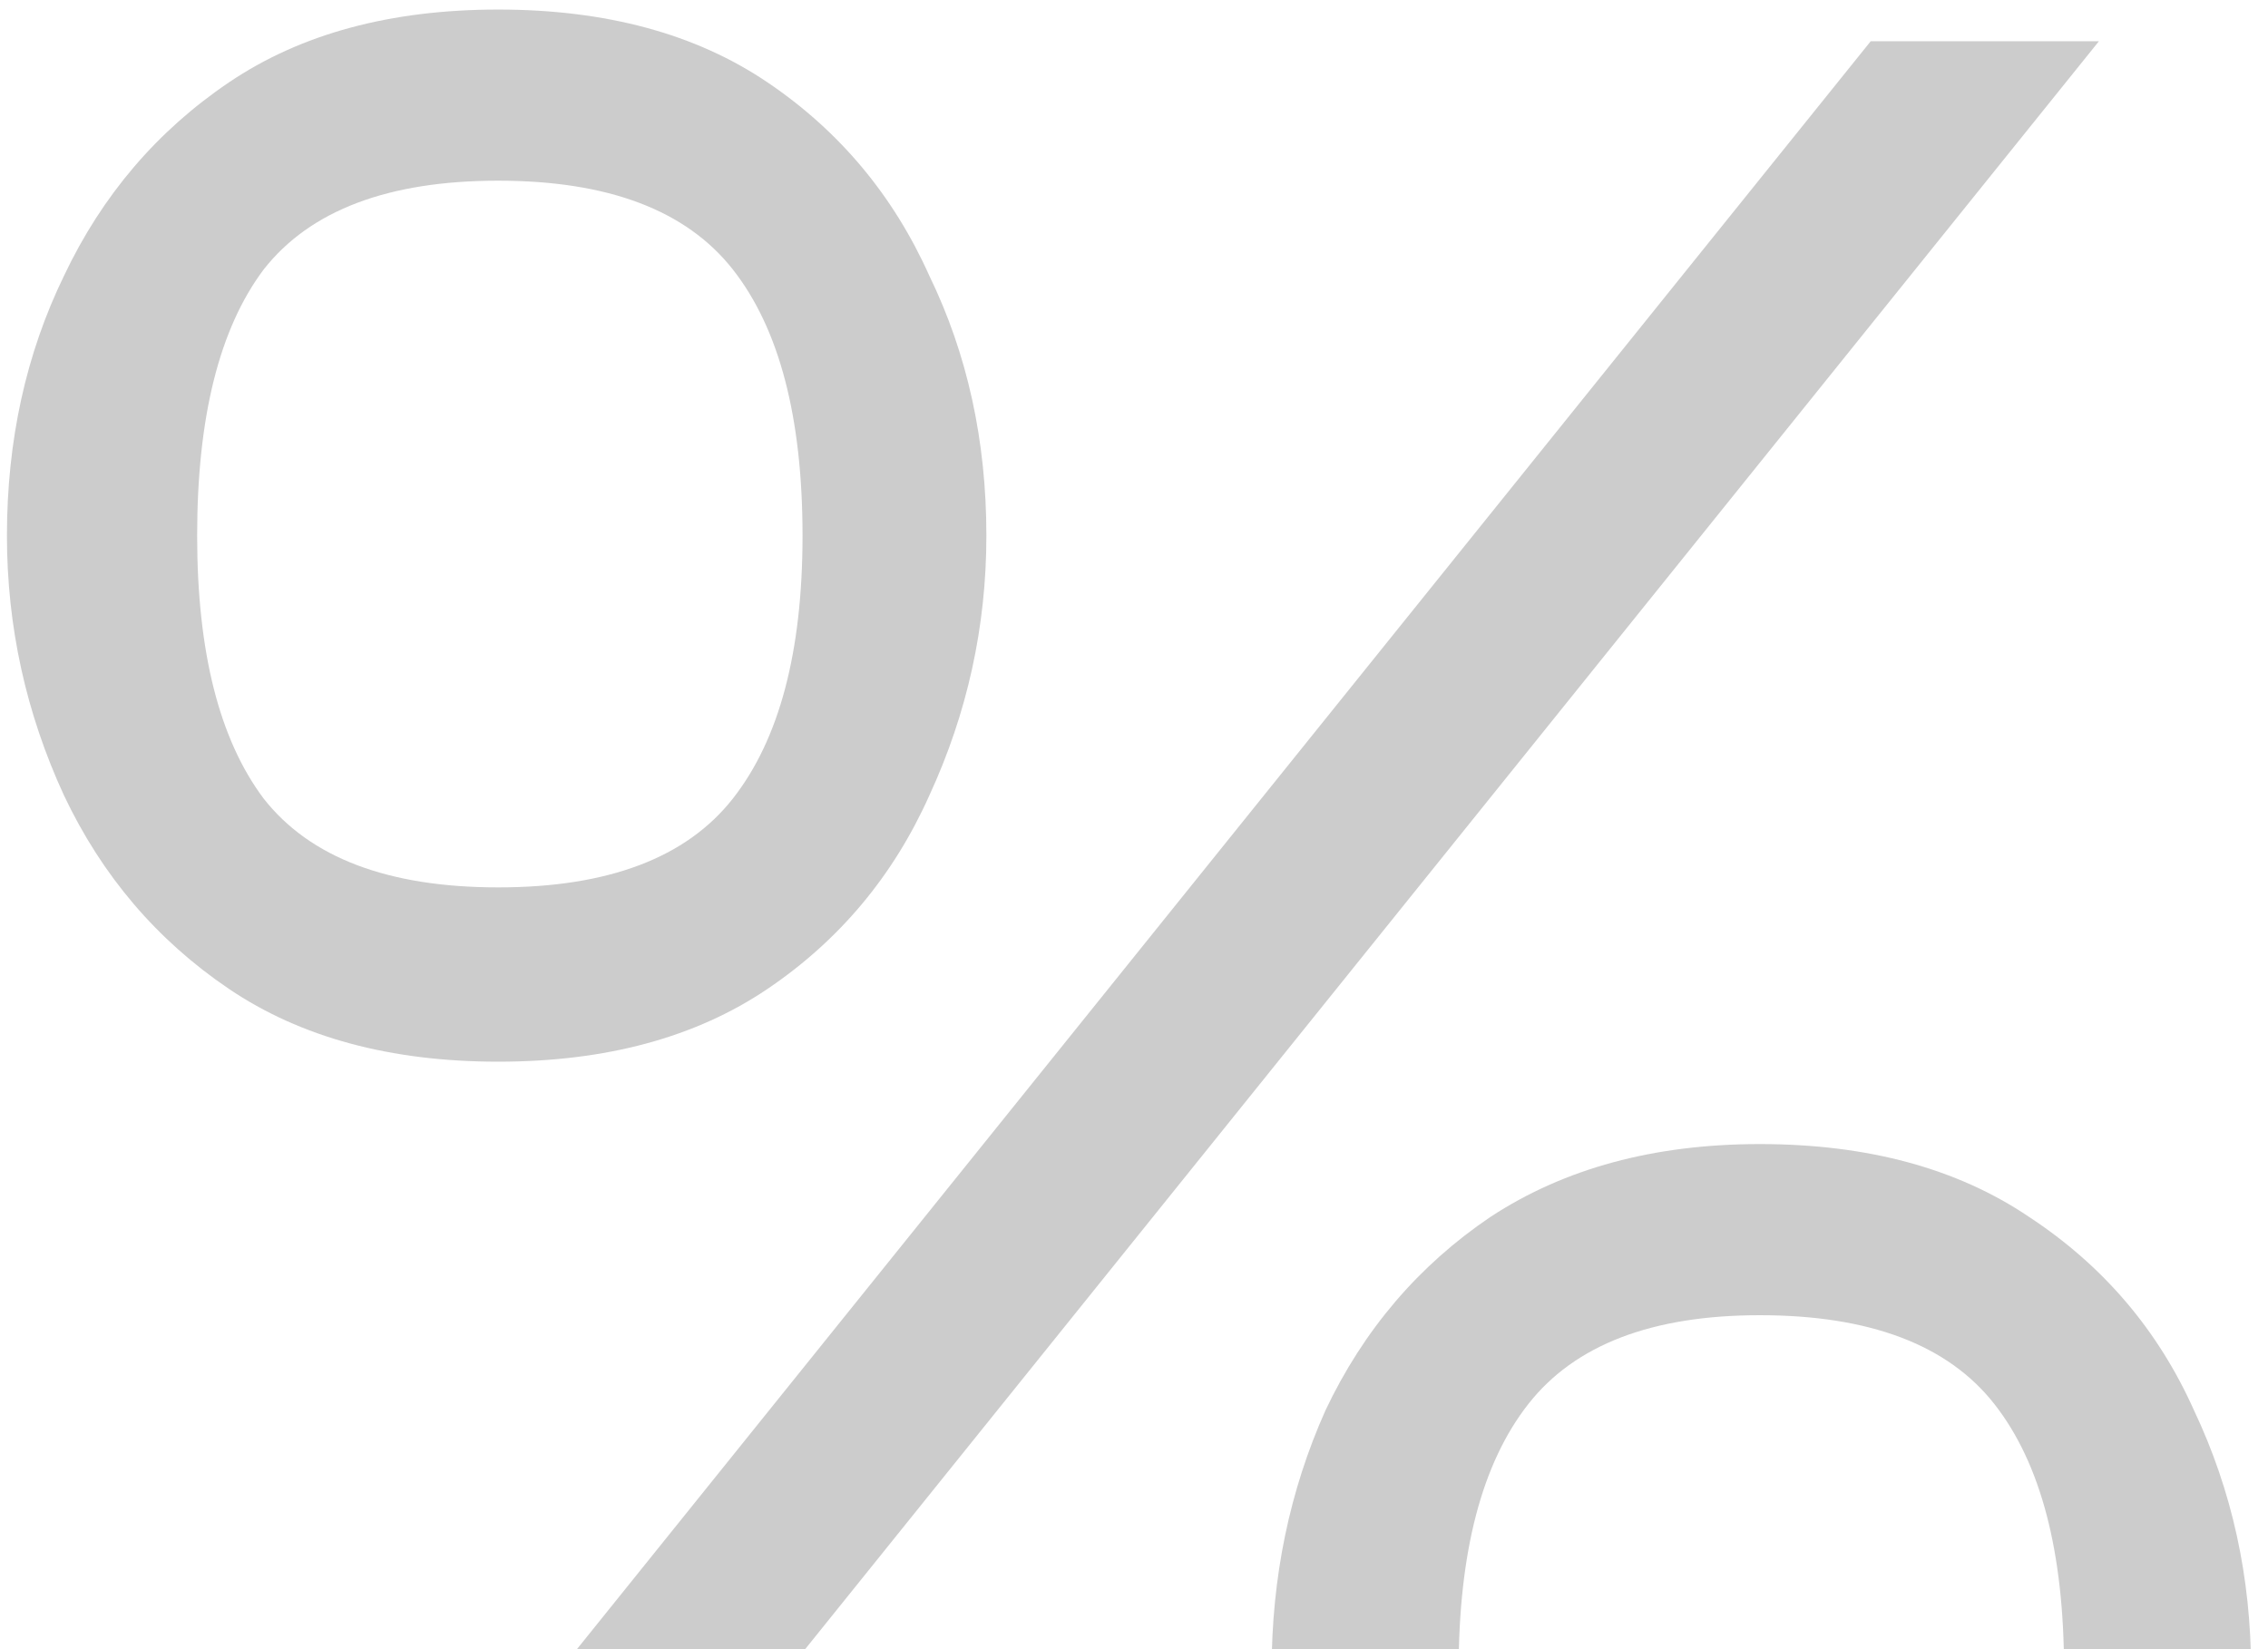 <svg width="66" height="48" viewBox="0 0 66 48" fill="none" xmlns="http://www.w3.org/2000/svg">
<path d="M51.21 63.922C48.135 63.922 45.522 63.215 43.37 61.801C41.279 60.387 39.68 58.511 38.573 56.174C37.528 53.838 37.005 51.316 37.005 48.611C37.005 45.905 37.528 43.384 38.573 41.047C39.68 38.711 41.279 36.835 43.37 35.421C45.522 34.007 48.135 33.299 51.21 33.299C54.346 33.299 56.959 34.007 59.05 35.421C61.202 36.835 62.801 38.711 63.846 41.047C64.953 43.384 65.507 45.905 65.507 48.611C65.507 51.316 64.953 53.838 63.846 56.174C62.801 58.511 61.202 60.387 59.05 61.801C56.959 63.215 54.346 63.922 51.21 63.922ZM14.499 30.901C11.363 30.901 8.75 30.194 6.659 28.78C4.568 27.365 2.97 25.49 1.863 23.153C0.756 20.755 0.202 18.234 0.202 15.59C0.202 12.823 0.756 10.301 1.863 8.026C2.97 5.69 4.568 3.814 6.659 2.4C8.75 0.985 11.363 0.278 14.499 0.278C17.635 0.278 20.249 0.985 22.339 2.4C24.43 3.814 25.998 5.69 27.044 8.026C28.15 10.301 28.704 12.823 28.704 15.59C28.704 18.234 28.15 20.755 27.044 23.153C25.998 25.49 24.43 27.365 22.339 28.78C20.249 30.194 17.635 30.901 14.499 30.901ZM14.499 25.828C17.697 25.828 19.972 24.967 21.325 23.245C22.678 21.524 23.354 18.972 23.354 15.59C23.354 12.146 22.678 9.564 21.325 7.842C19.972 6.12 17.697 5.259 14.499 5.259C11.302 5.259 9.026 6.12 7.674 7.842C6.382 9.564 5.737 12.146 5.737 15.59C5.737 18.972 6.382 21.524 7.674 23.245C9.026 24.967 11.302 25.828 14.499 25.828ZM51.21 58.941C54.407 58.941 56.683 58.081 58.035 56.359C59.388 54.576 60.065 51.993 60.065 48.611C60.065 45.167 59.388 42.585 58.035 40.863C56.683 39.141 54.407 38.28 51.21 38.28C48.074 38.28 45.829 39.141 44.477 40.863C43.124 42.585 42.447 45.167 42.447 48.611C42.447 51.993 43.124 54.576 44.477 56.359C45.829 58.081 48.074 58.941 51.21 58.941ZM11.363 63H4.722L54.438 1.201H61.079L11.363 63Z" fill="black" fill-opacity="0.2"/>
</svg>
